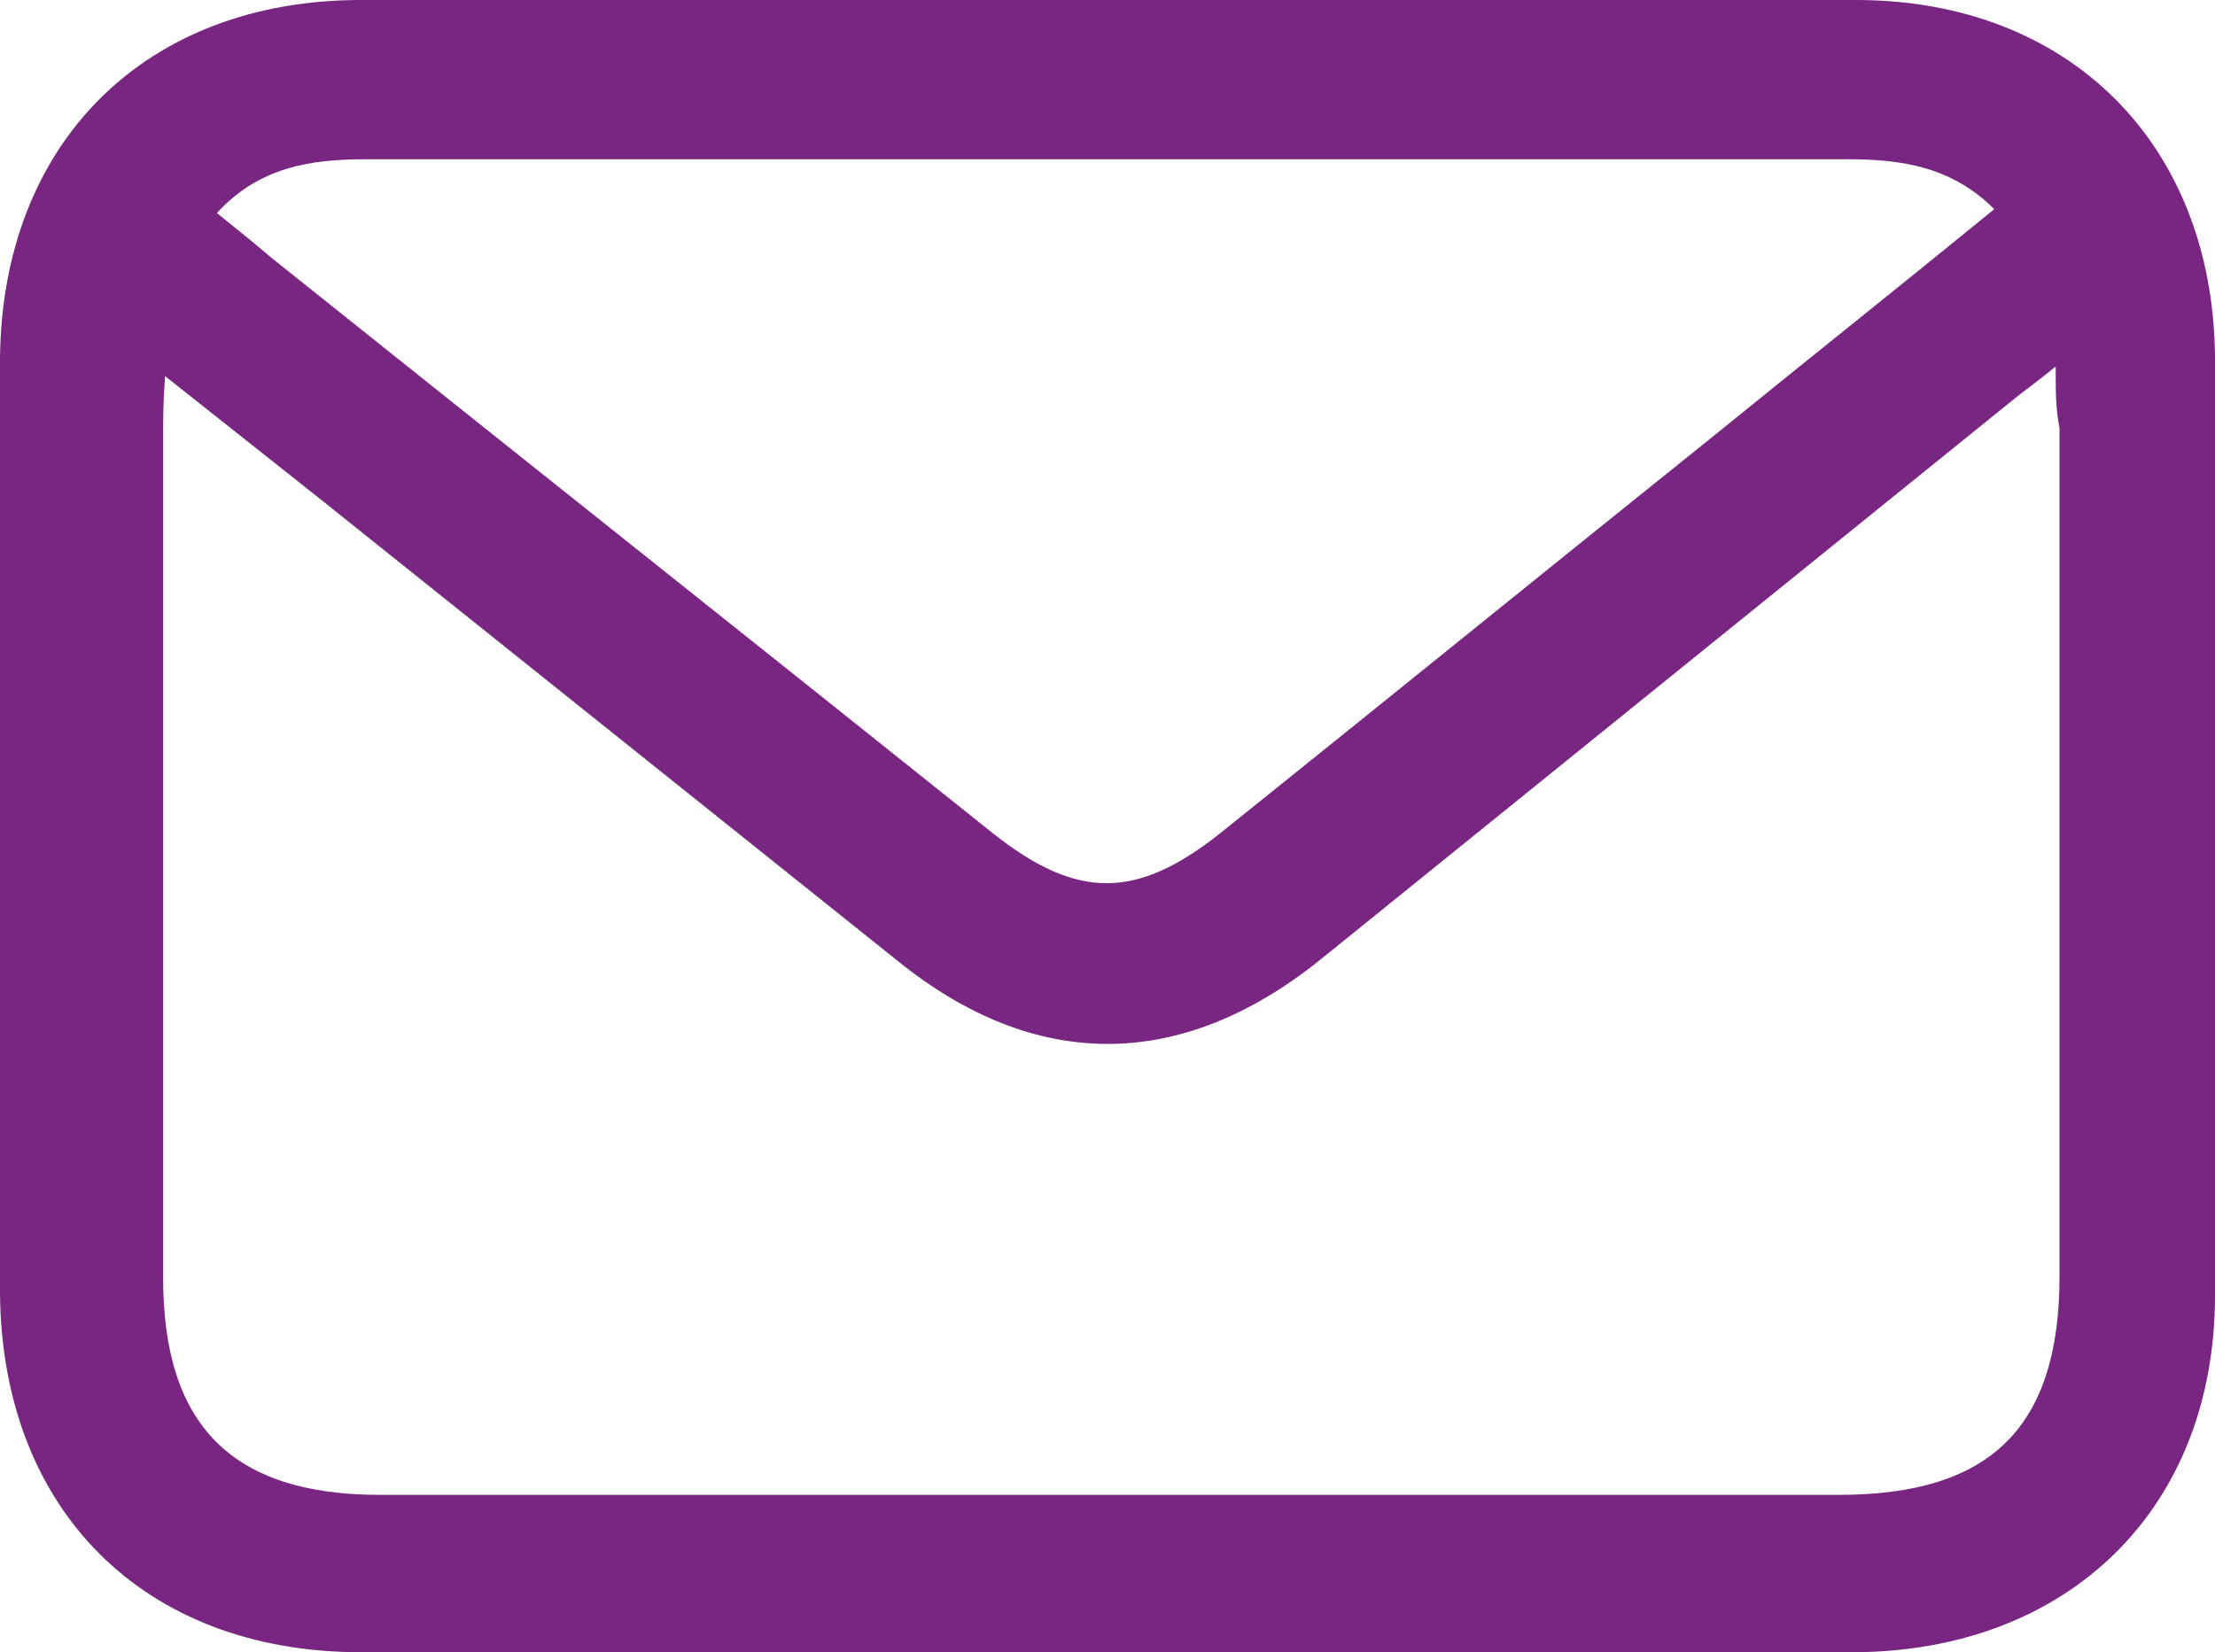 <?xml version="1.0" encoding="utf-8"?>
<!-- Generator: Adobe Illustrator 25.2.1, SVG Export Plug-In . SVG Version: 6.00 Build 0)  -->
<svg version="1.1" id="Camada_1" xmlns="http://www.w3.org/2000/svg" xmlns:xlink="http://www.w3.org/1999/xlink" x="0px" y="0px"
	 viewBox="0 0 115.4 86.1" style="enable-background:new 0 0 115.4 86.1;" xml:space="preserve">
<style type="text/css">
	.st0{fill:#782681;}
</style>
<path class="st0" d="M57.6,86.1c-12.9,0-25.9,0-38.8,0C7.5,86.1,0.1,78.7,0,67.4c0-16.2,0-32.5,0-48.7C0.1,7.4,7.6,0,18.8,0
	c26,0,51.9,0,77.9,0c11.1,0,18.6,7.5,18.7,18.6c0,16.3,0,32.6,0,48.9c0,11.1-7.6,18.5-18.7,18.6C83.6,86.1,70.6,86.1,57.6,86.1z
	 M107.1,19.1c-1.1,0.9-1.7,1.3-2.3,1.8c-12,9.7-24,19.4-36,29.1c-7.2,5.8-14.8,5.9-22,0.1c-9-7.2-18-14.4-27-21.6
	c-3.6-2.9-7.3-5.8-11.2-8.9c-0.1,1.3-0.1,2.2-0.1,3c0,14.7,0,29.3,0,44c0,7.7,3.6,11.3,11.3,11.3c25.3,0,50.7,0,76,0
	c7.9,0,11.5-3.5,11.5-11.4c0-14.7,0-29.5,0-44.2C107.1,21.3,107.1,20.5,107.1,19.1z M11.3,11.1c1.1,0.9,2,1.6,2.8,2.3
	c12.5,10,25.1,20,37.6,30c4.4,3.5,7.5,3.5,11.9,0c8.6-6.9,17.1-13.8,25.7-20.7c4.8-3.9,9.7-7.8,14.6-11.8c-2.2-2.2-4.8-2.6-7.6-2.6
	c-13.7,0-27.4,0-41.1,0c-12.1,0-24.1,0-36.2,0C16.2,8.3,13.5,8.7,11.3,11.1z"/>
<g>
</g>
<g>
</g>
<g>
</g>
<g>
</g>
<g>
</g>
<g>
</g>
</svg>
